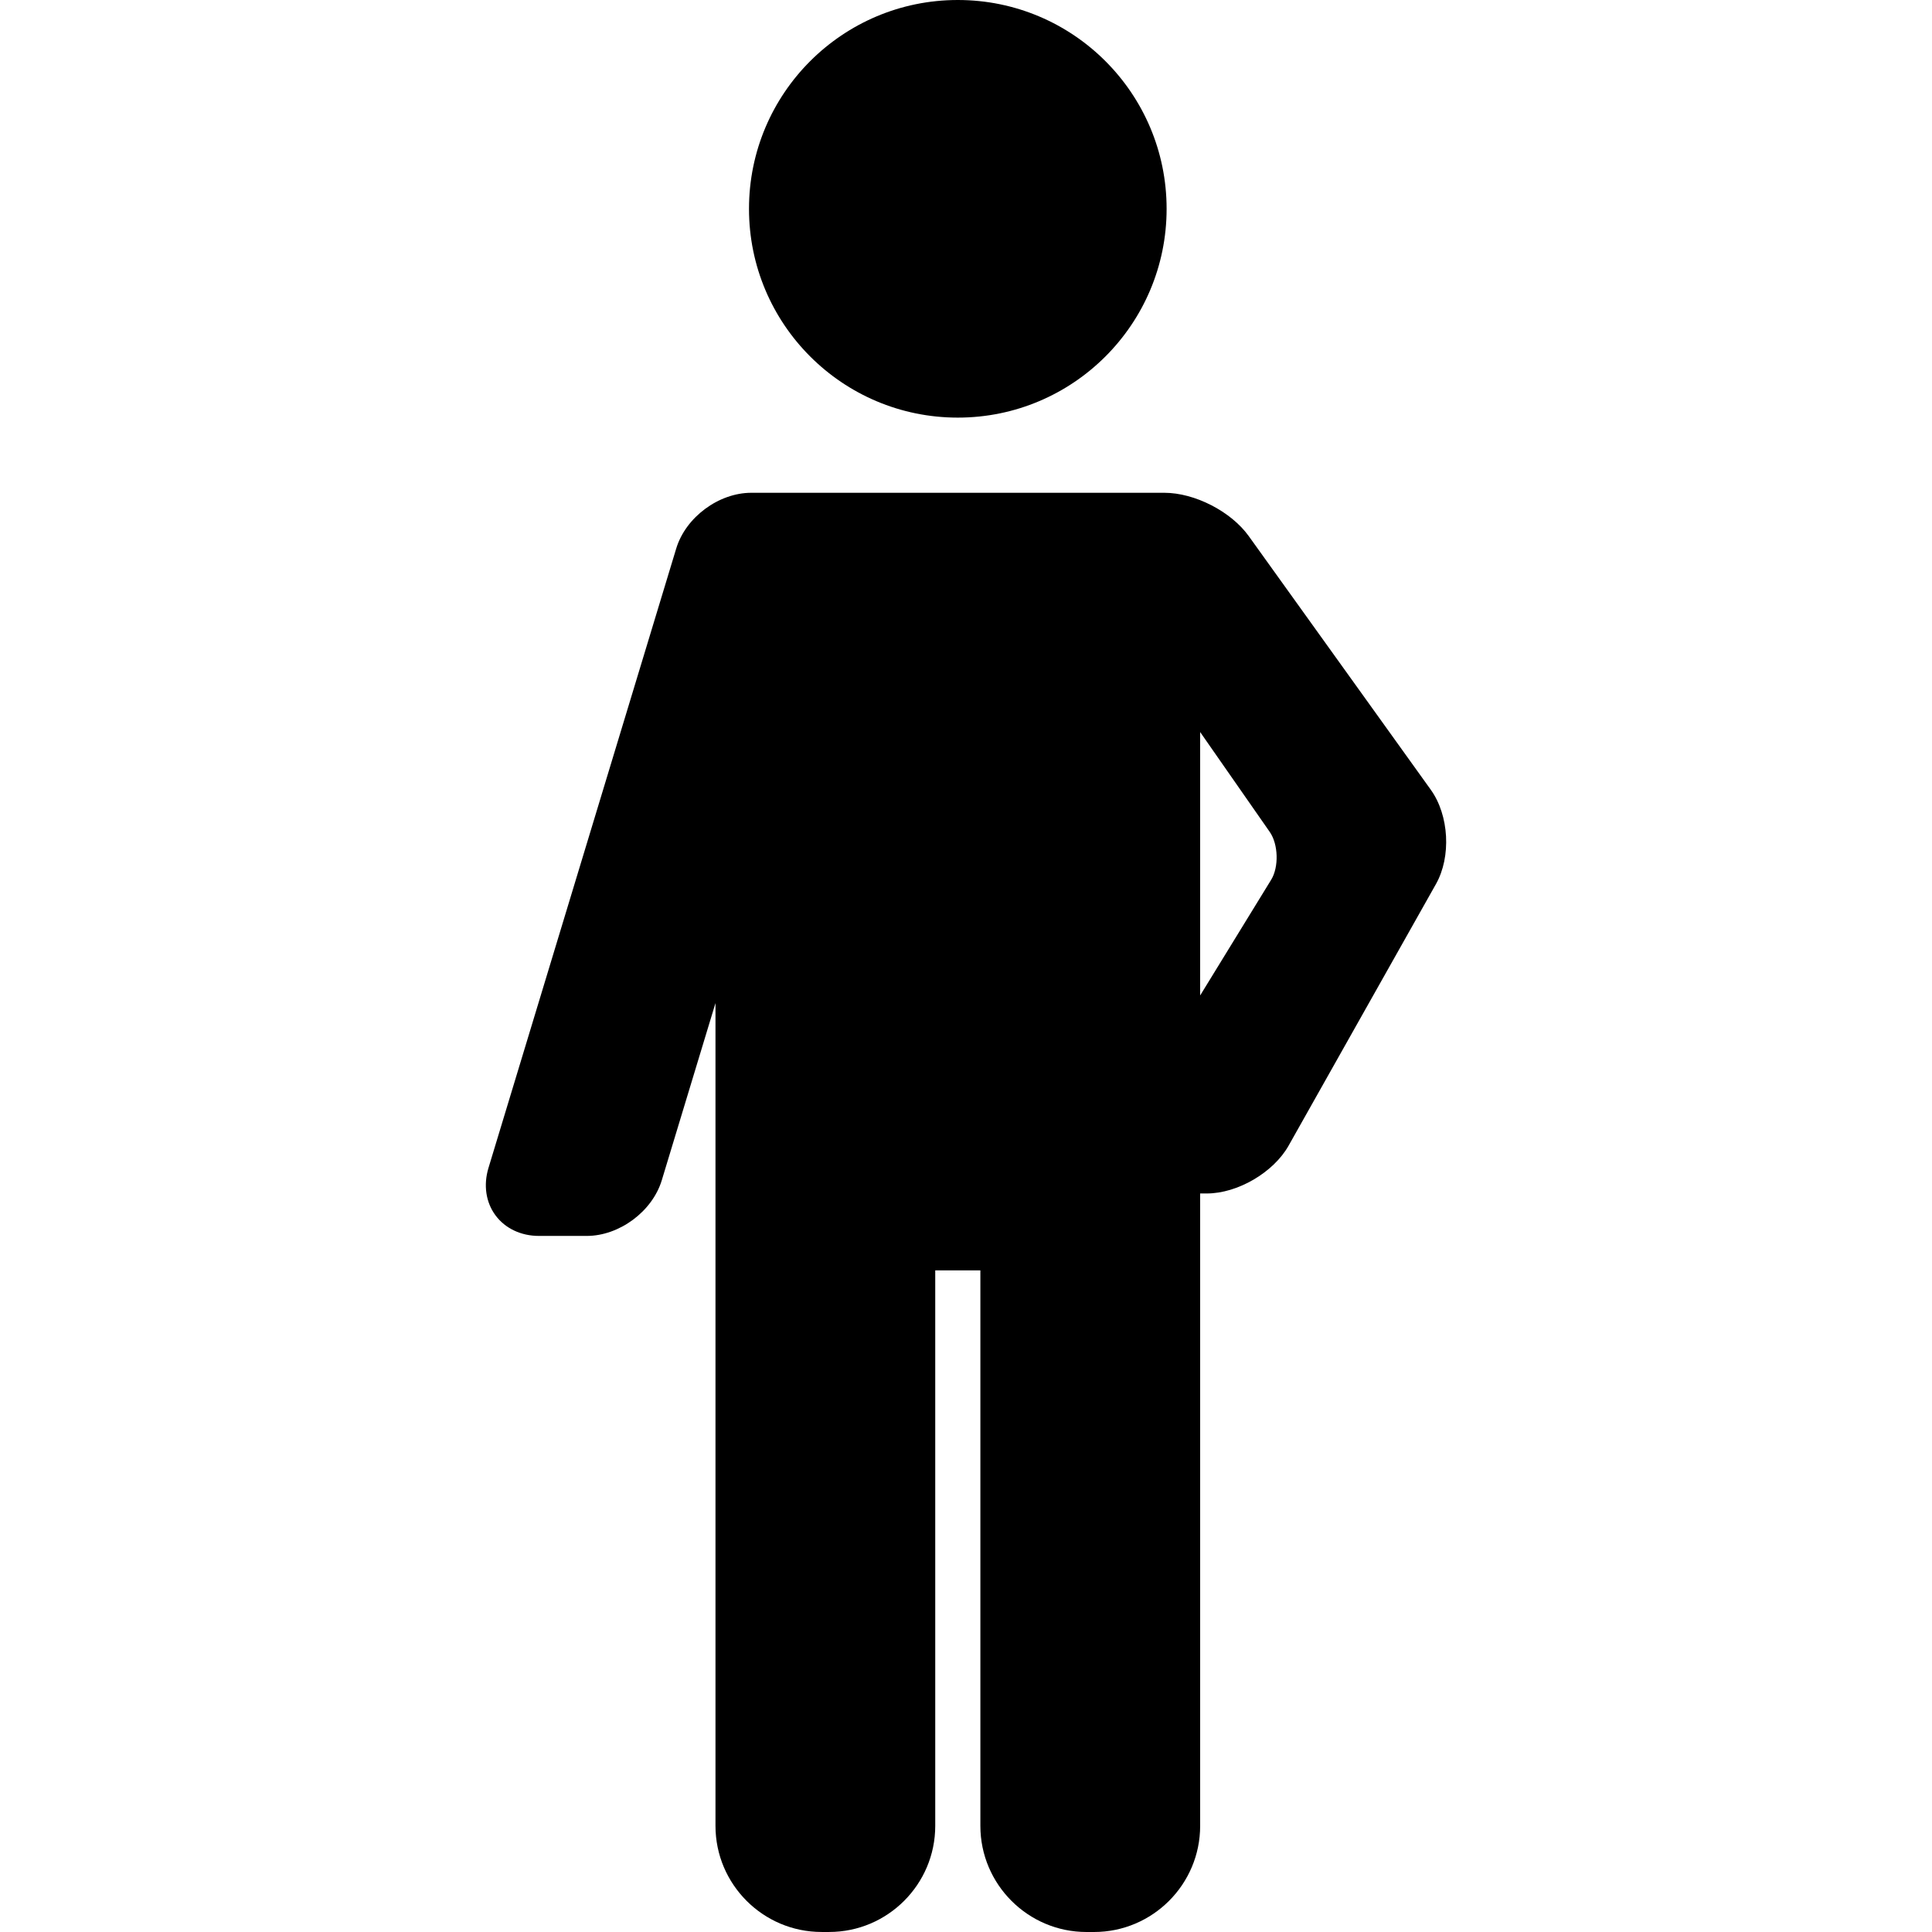<?xml version="1.0" encoding="iso-8859-1"?>
<!-- Generator: Adobe Illustrator 17.1.0, SVG Export Plug-In . SVG Version: 6.00 Build 0)  -->
<!DOCTYPE svg PUBLIC "-//W3C//DTD SVG 1.1//EN" "http://www.w3.org/Graphics/SVG/1.1/DTD/svg11.dtd">
<svg version="1.1" id="Capa_1" xmlns="http://www.w3.org/2000/svg" xmlns:xlink="http://www.w3.org/1999/xlink" x="0px" y="0px"
	 viewBox="0 0 91.008 91.008" style="enable-background:new 0 0 91.008 91.008;" xml:space="preserve">
<g>
	<circle cx="45.118" cy="9.836" r="9.836"/>
	<path d="M67.398,37.201l-8.574-11.946c-0.836-1.164-2.546-2.042-3.979-2.042h-1.312h-0.938H37.641h-0.938h-1.312
		c-1.537,0-3.091,1.152-3.537,2.624l-8.844,29.178c-0.245,0.808-0.124,1.623,0.332,2.237s1.201,0.967,2.045,0.967h2.25
		c1.537,0,3.091-1.152,3.537-2.624l2.529-8.344v9.087v0.503v29.166c0,2.757,2.243,5,5,5h0.352c2.757,0,5-2.243,5-5V59.842h2.126
		v26.166c0,2.757,2.243,5,5,5h0.353c2.757,0,5-2.243,5-5V56.842v-0.503v-0.12h0.313c1.449,0,3.142-0.989,3.853-2.252l6.942-12.324
		C68.368,40.354,68.261,38.403,67.398,37.201z M56.534,34.484l3.28,4.707c0.402,0.578,0.434,1.65,0.065,2.251l-3.346,5.451V34.484z"
		/>
</g>
<g>
</g>
<g>
</g>
<g>
</g>
<g>
</g>
<g>
</g>
<g>
</g>
<g>
</g>
<g>
</g>
<g>
</g>
<g>
</g>
<g>
</g>
<g>
</g>
<g>
</g>
<g>
</g>
<g>
</g>
</svg>
